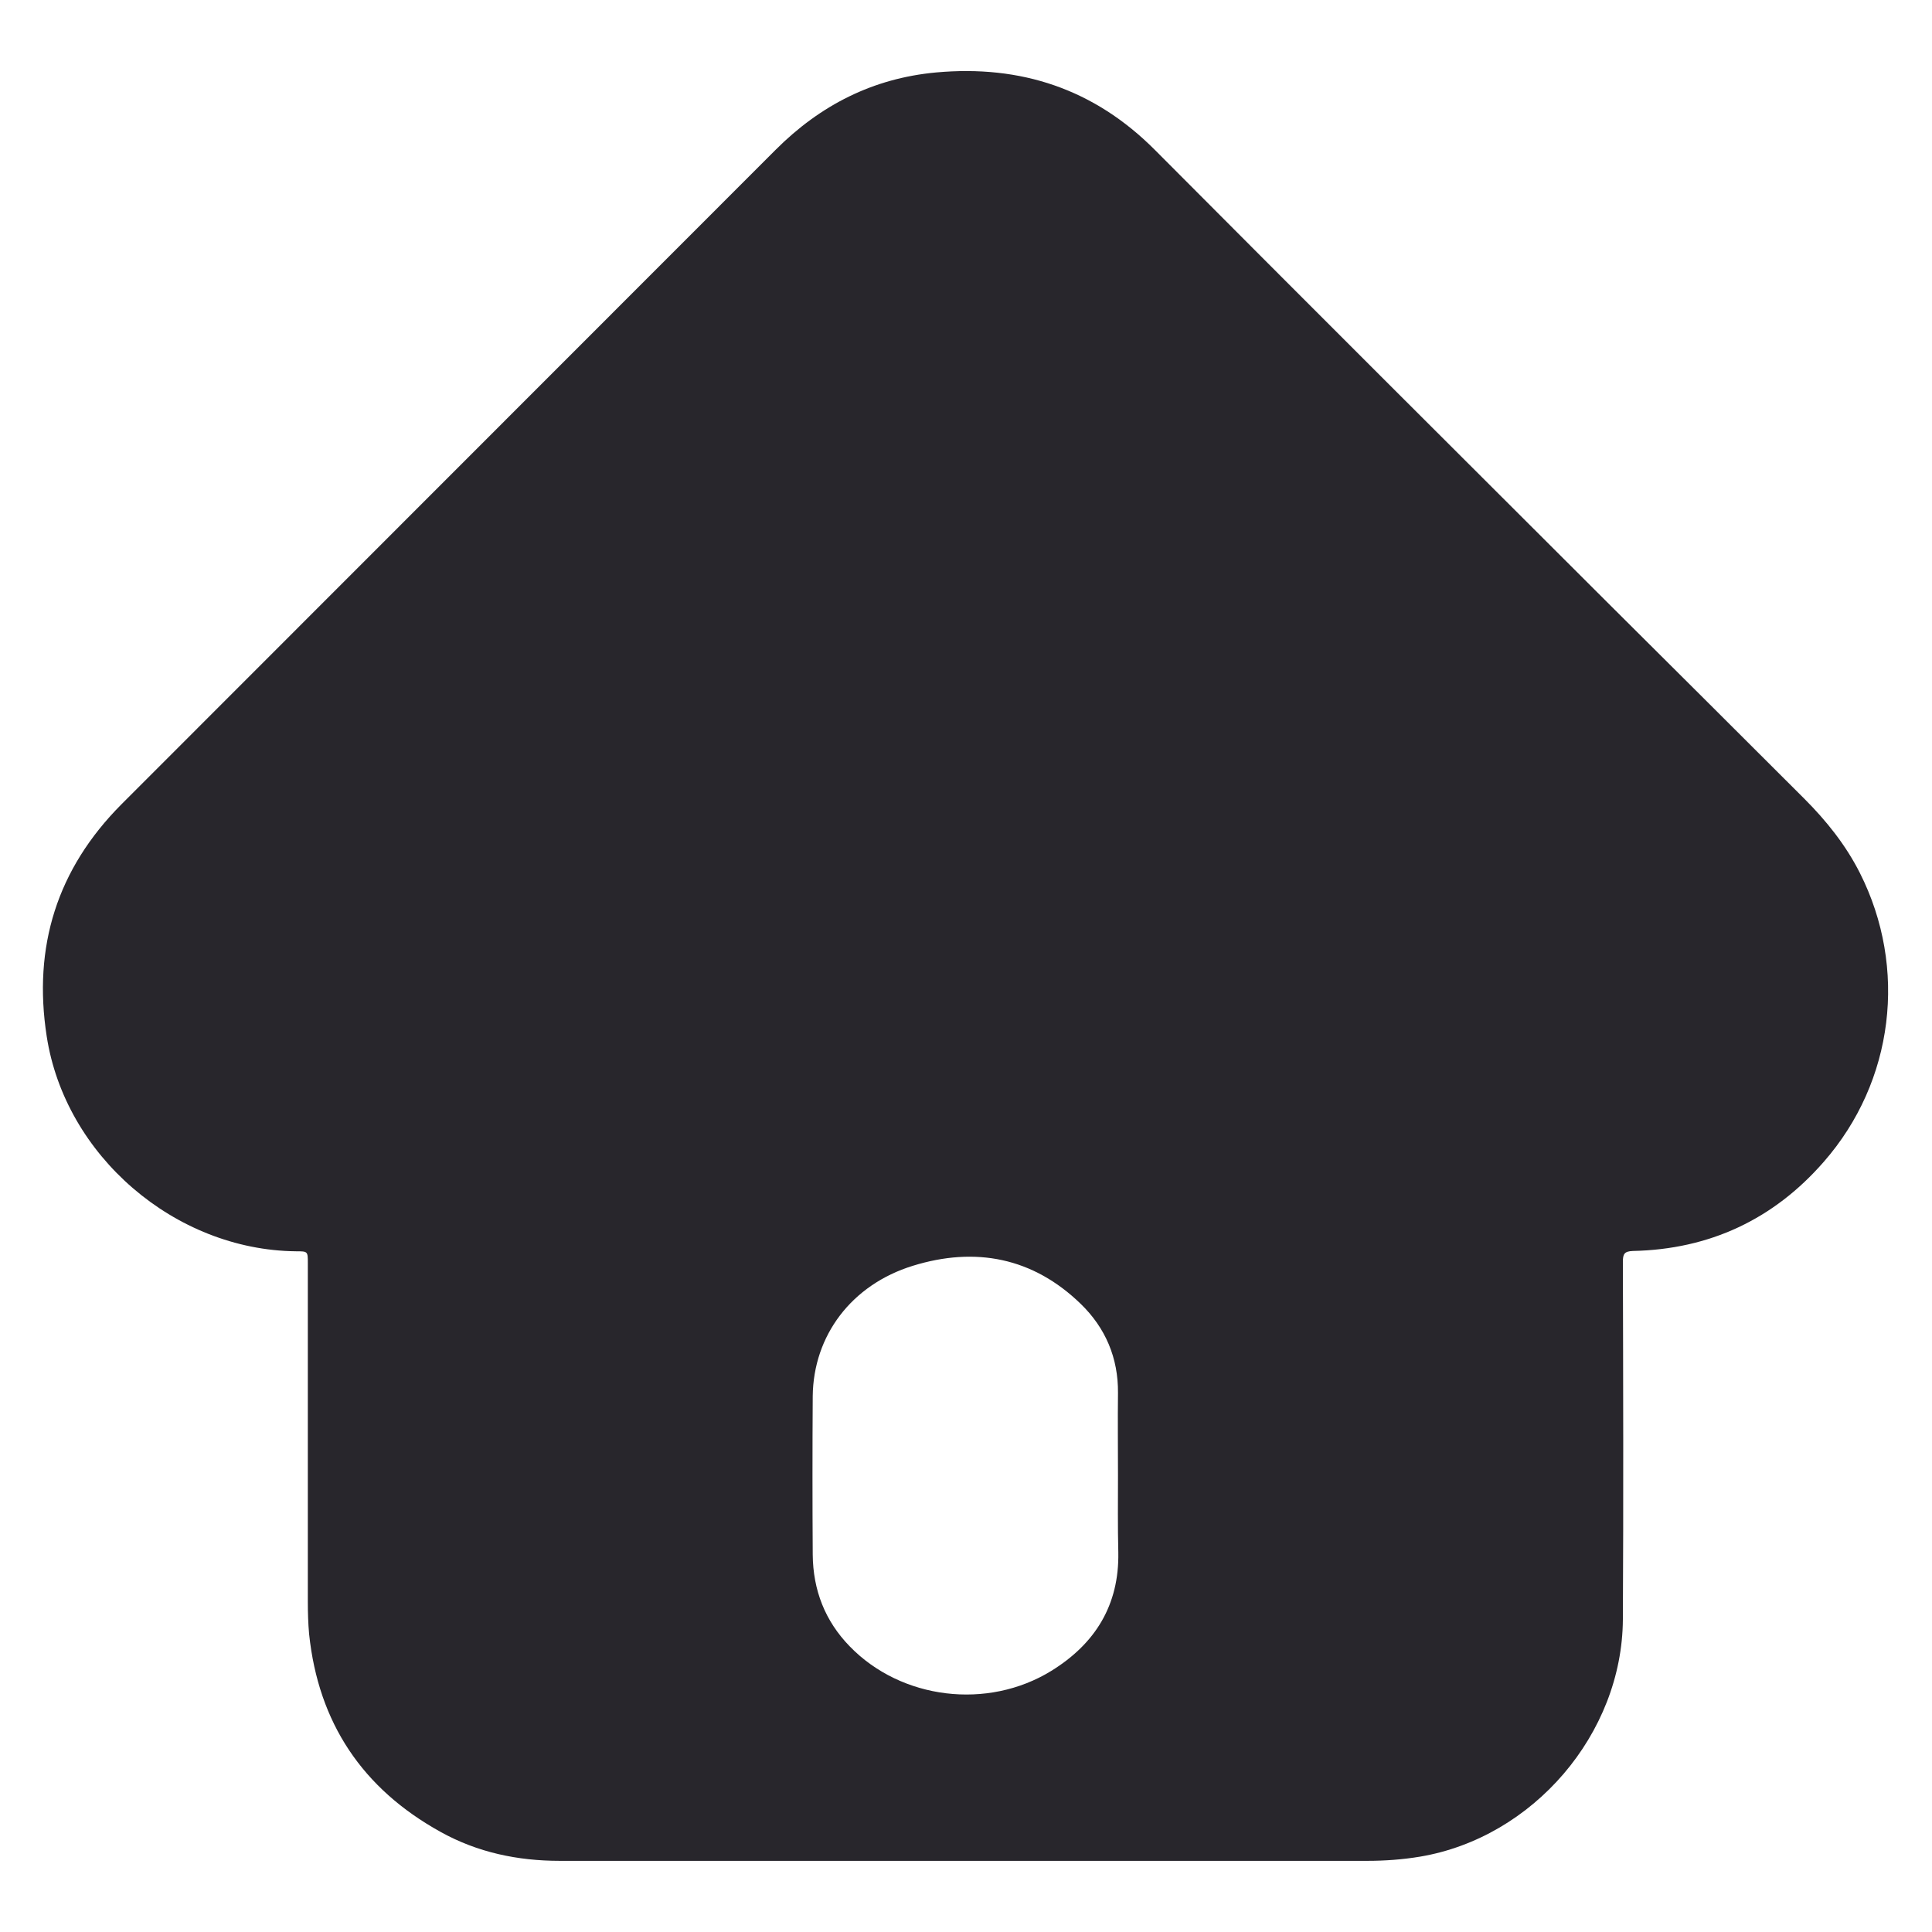<?xml version="1.0" encoding="utf-8"?>
<!-- Generator: Adobe Illustrator 23.1.1, SVG Export Plug-In . SVG Version: 6.00 Build 0)  -->
<svg version="1.1" id="Layer_1" xmlns="http://www.w3.org/2000/svg" xmlns:xlink="http://www.w3.org/1999/xlink" x="0px" y="0px"
	 viewBox="0 0 600 600" style="enable-background:new 0 0 600 600;" xml:space="preserve">
<style type="text/css">
	.st0{fill:#28262C;}
</style>
<path class="st0" d="M299.8,577.9c-42,0-84,0-126,0c-13,0-25.5-2.6-37-9c-24.2-13.4-37.9-33.8-40.8-61.4c-0.3-3.3-0.4-6.7-0.4-10
	c0-35.1,0-70.2,0-105.2c0-3.7,0-3.7-3.7-3.7c-37.6-0.4-71.7-29.7-77.4-66.8c-4.3-27.8,3.2-51.9,23.2-72
	C105.4,182,173.2,114.3,240.9,46.5c13.9-13.9,30.3-22.2,49.8-24c26.3-2.4,49.1,5.1,68,24.1c46.6,46.8,93.4,93.5,140.2,140.2
	c20.5,20.4,41,40.8,61.4,61.2c6.9,6.9,12.9,14.4,17.3,23.1c14.9,29.5,10.6,64.8-11.2,89.7c-15.6,17.9-35.5,27.2-59.3,27.7
	c-2.7,0.1-3.1,1-3.1,3.4c0.1,37,0.2,74,0,111c-0.2,35.6-27.9,67.8-63,73.7c-5.4,0.9-10.9,1.3-16.4,1.3
	C383.1,577.9,341.4,577.9,299.8,577.9z M347.2,458.3c0-8.6-0.1-17.2,0-25.7c0.1-10.9-3.9-20.2-11.5-27.6
	c-14.9-14.5-32.8-17.9-52.2-11.9c-19.1,5.9-30.9,21.7-31.1,40.5c-0.1,16.4-0.1,32.8,0,49.2c0.1,11,3.8,20.6,11.5,28.5
	c16,16.5,42.8,19.8,62.6,7.6c13.6-8.4,21.1-20.4,20.8-36.8C347.1,474.1,347.2,466.2,347.2,458.3z"/>
</svg>
